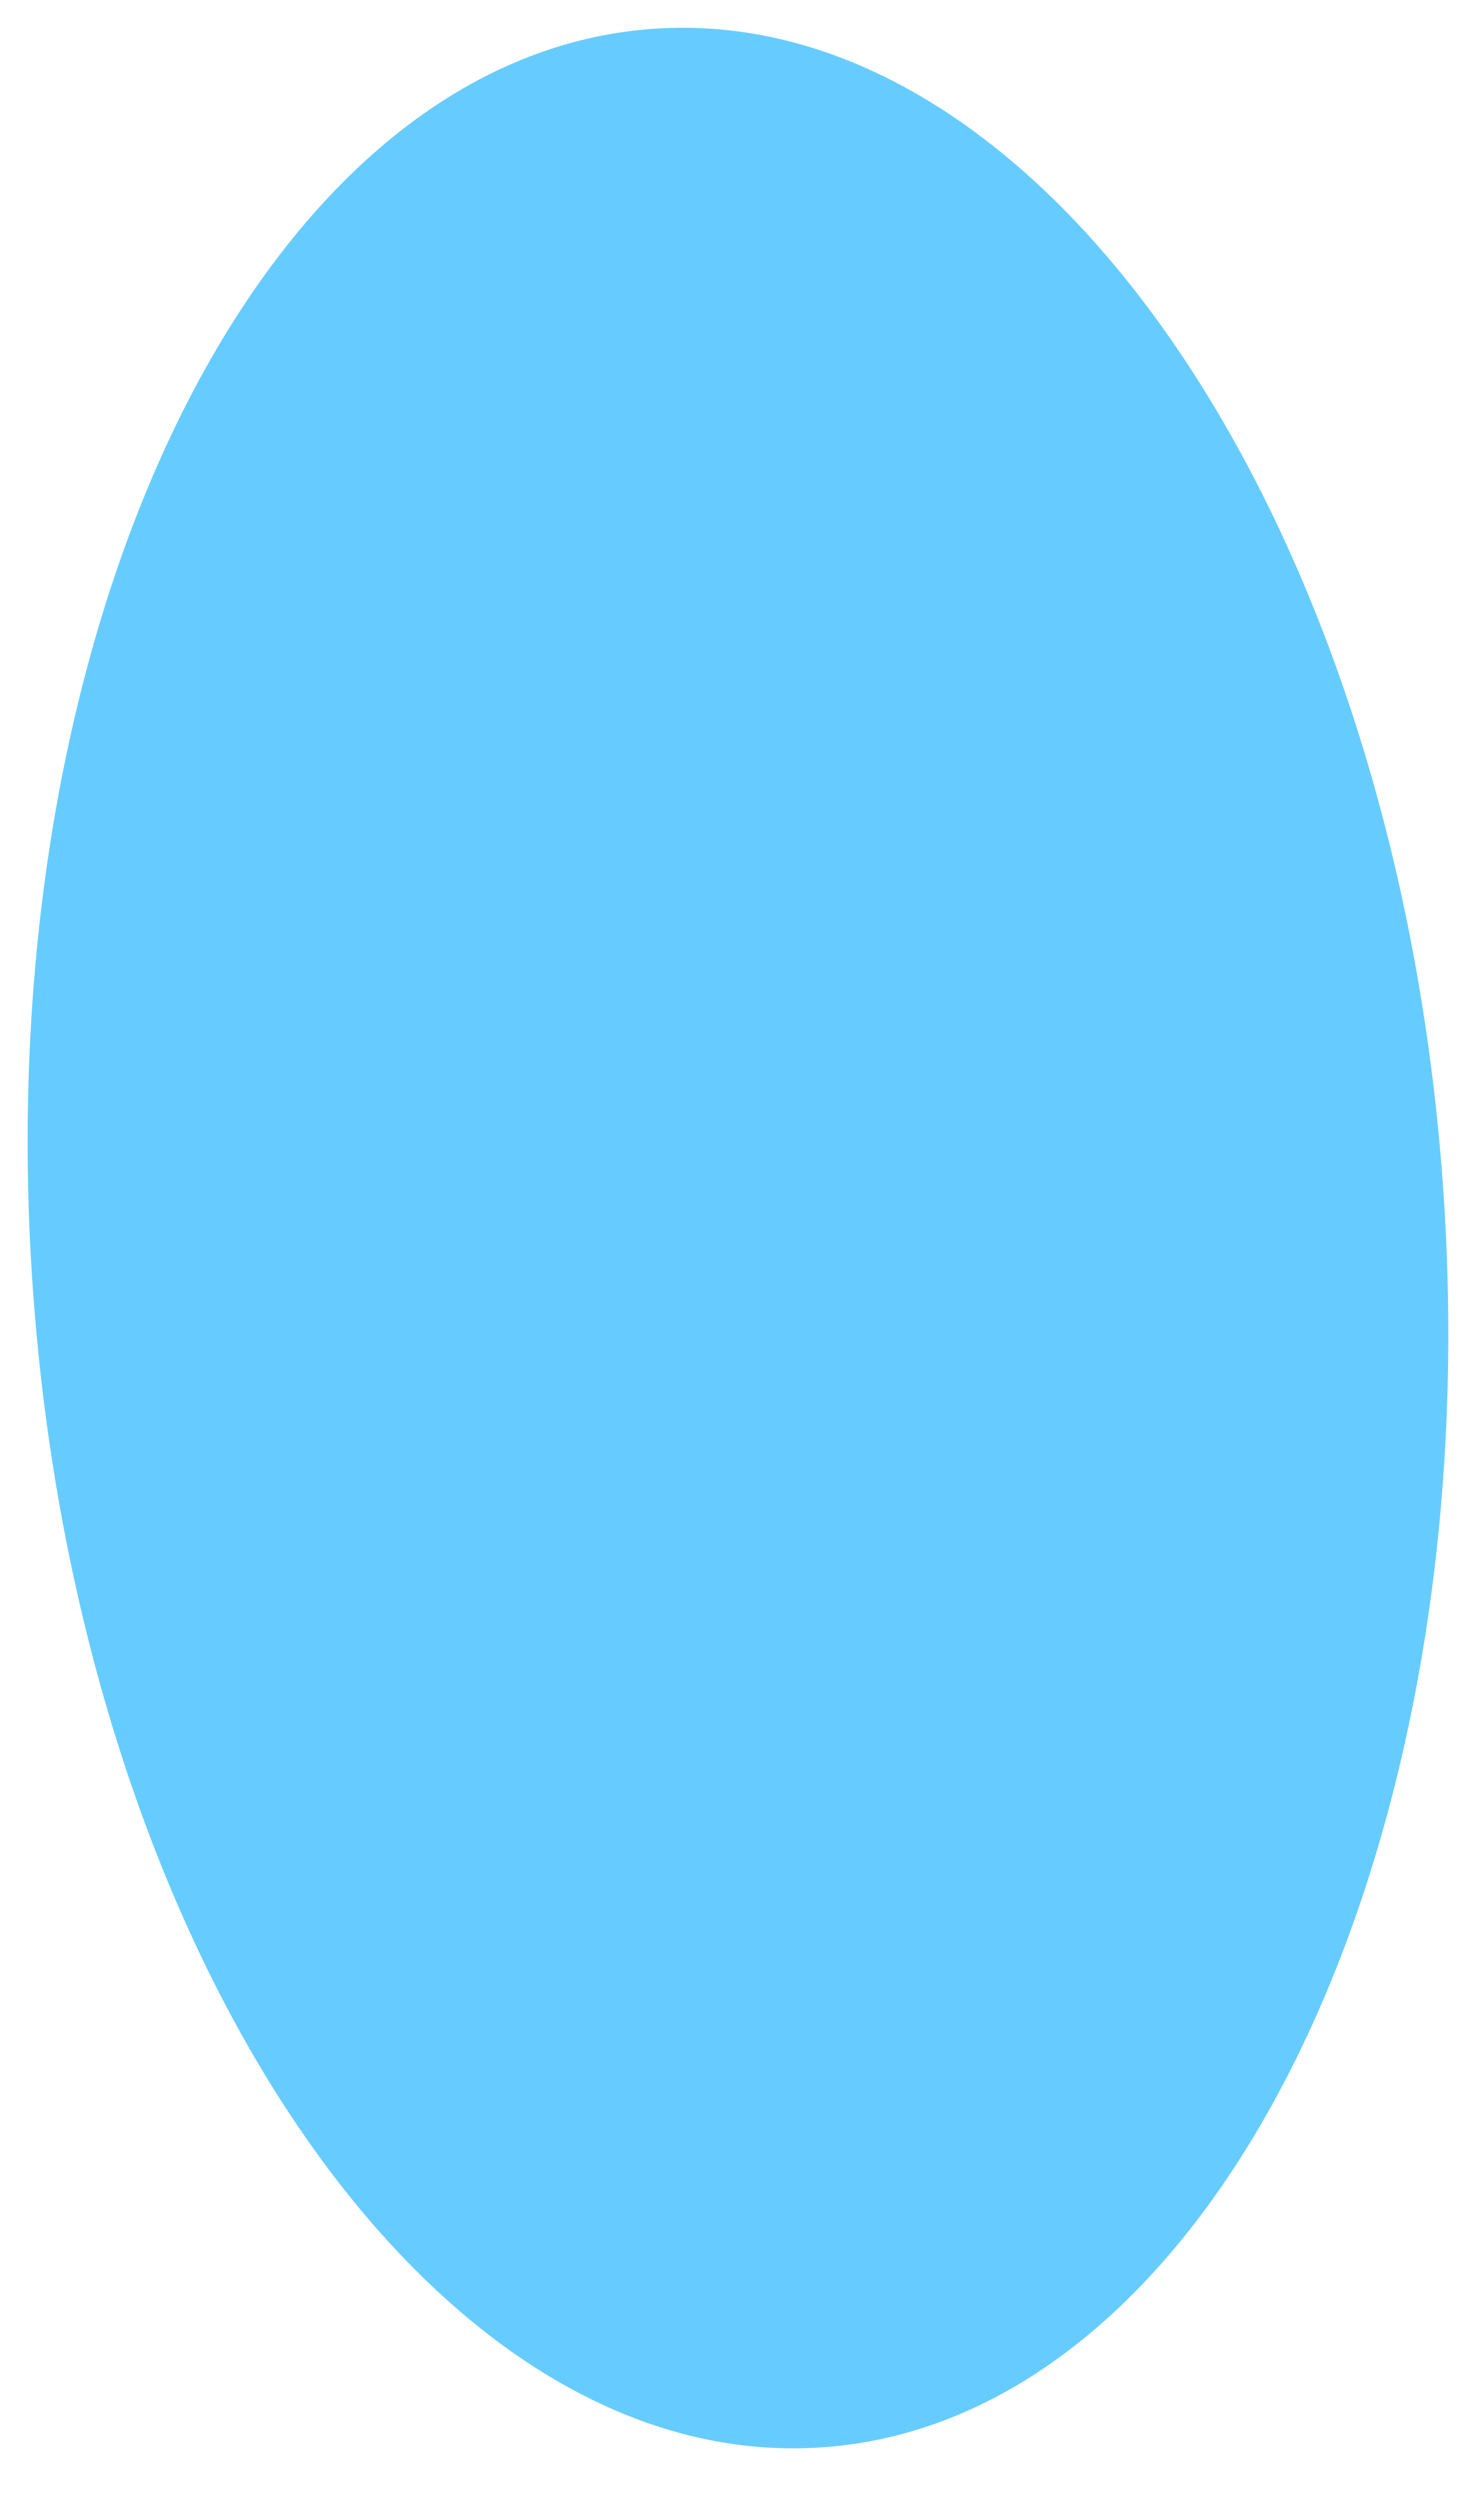 <svg width="17" height="29" viewBox="0 0 17 29" fill="none" xmlns="http://www.w3.org/2000/svg">
<path d="M16.747 13.79C16.205 6.042 12.102 0.018 7.582 0.334C3.063 0.65 -0.162 7.187 0.38 14.935C0.922 22.682 5.025 28.707 9.544 28.391C14.064 28.075 17.288 21.538 16.747 13.79Z" fill="#66CCFF"/>
</svg>
